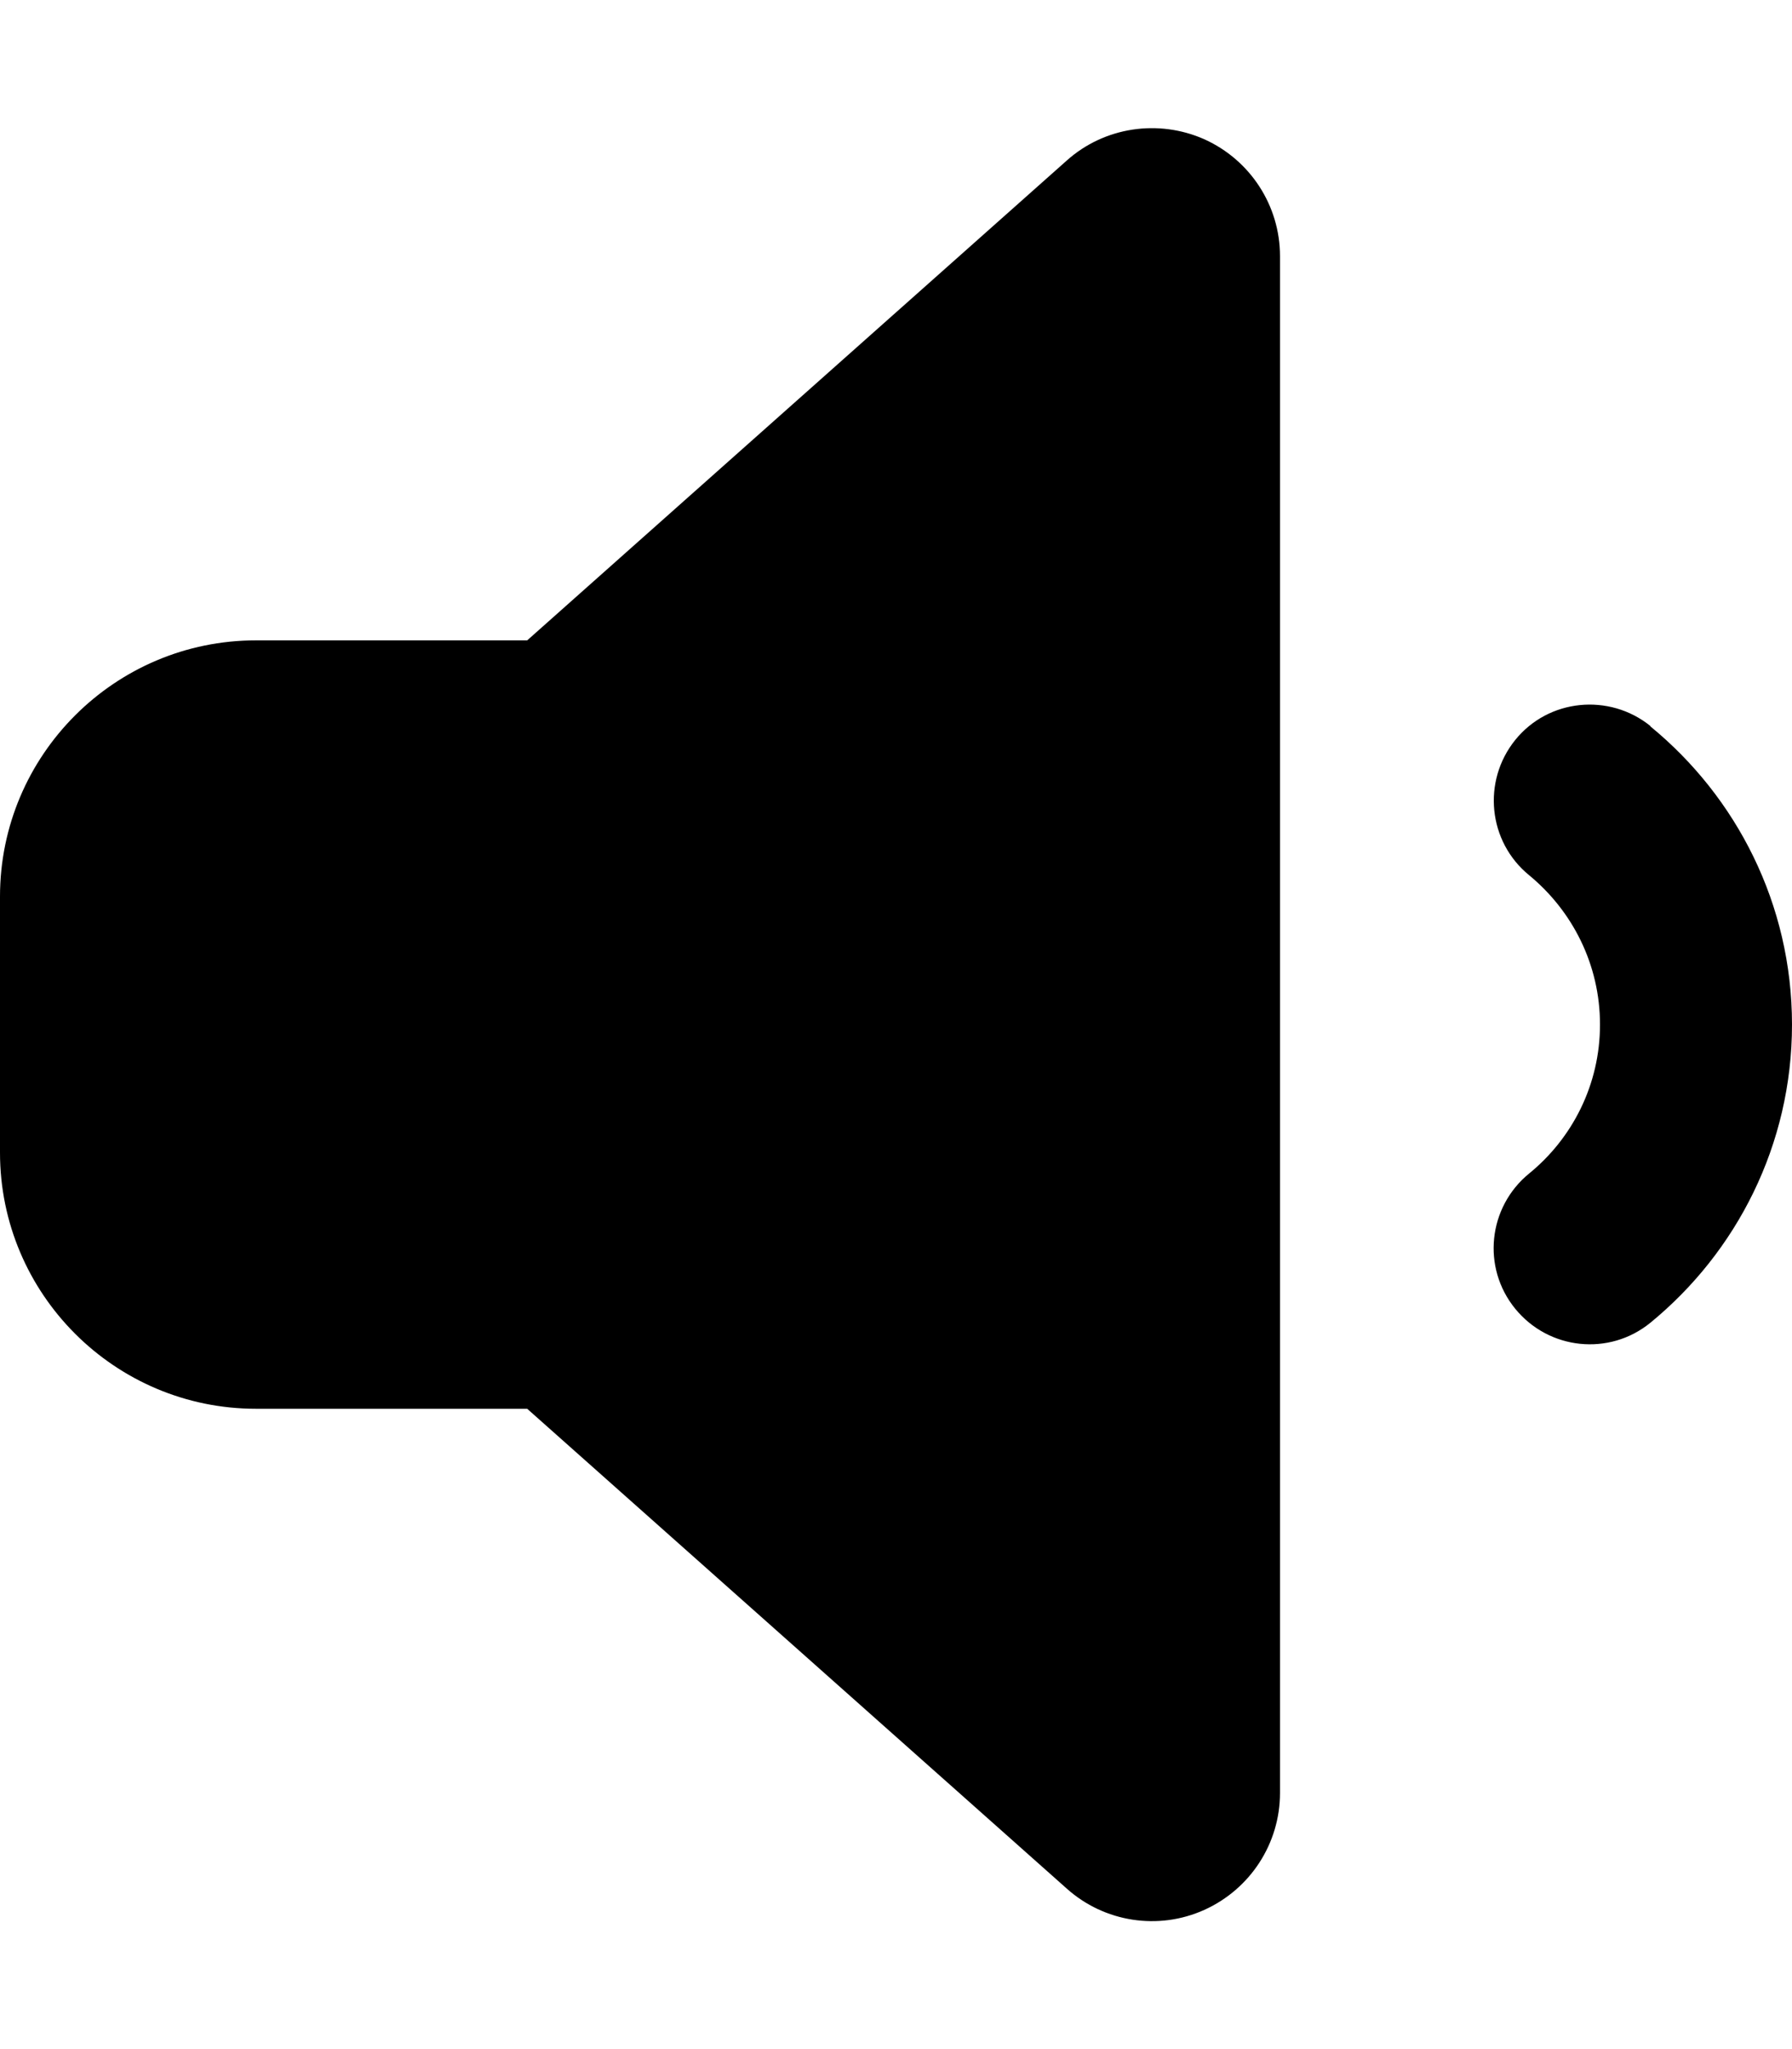 <svg width="448" height="512" viewBox="0 0 448 512" fill="none" xmlns="http://www.w3.org/2000/svg">
<path d="M301.1 34.804C312.6 40.004 320 51.404 320 64.004V448.004C320 460.604 312.6 472.004 301.1 477.205C289.6 482.405 276.1 480.304 266.7 471.904L131.8 352.004H64C28.7 352.004 0 323.304 0 288.004V224.004C0 188.704 28.7 160.004 64 160.004H131.8L266.7 40.104C276.1 31.704 289.6 29.704 301.1 34.804ZM412.6 181.504C434.1 199.104 448 225.904 448 256.004C448 286.104 434.1 312.904 412.6 330.504C402.3 338.904 387.2 337.304 378.8 327.004C370.4 316.705 372 301.604 382.3 293.205C393.1 284.404 400 271.004 400 256.004C400 241.004 393.1 227.604 382.3 218.704C372 210.304 370.5 195.204 378.8 184.904C387.1 174.604 402.3 173.104 412.6 181.404V181.504Z" fill="black"/>
</svg>
